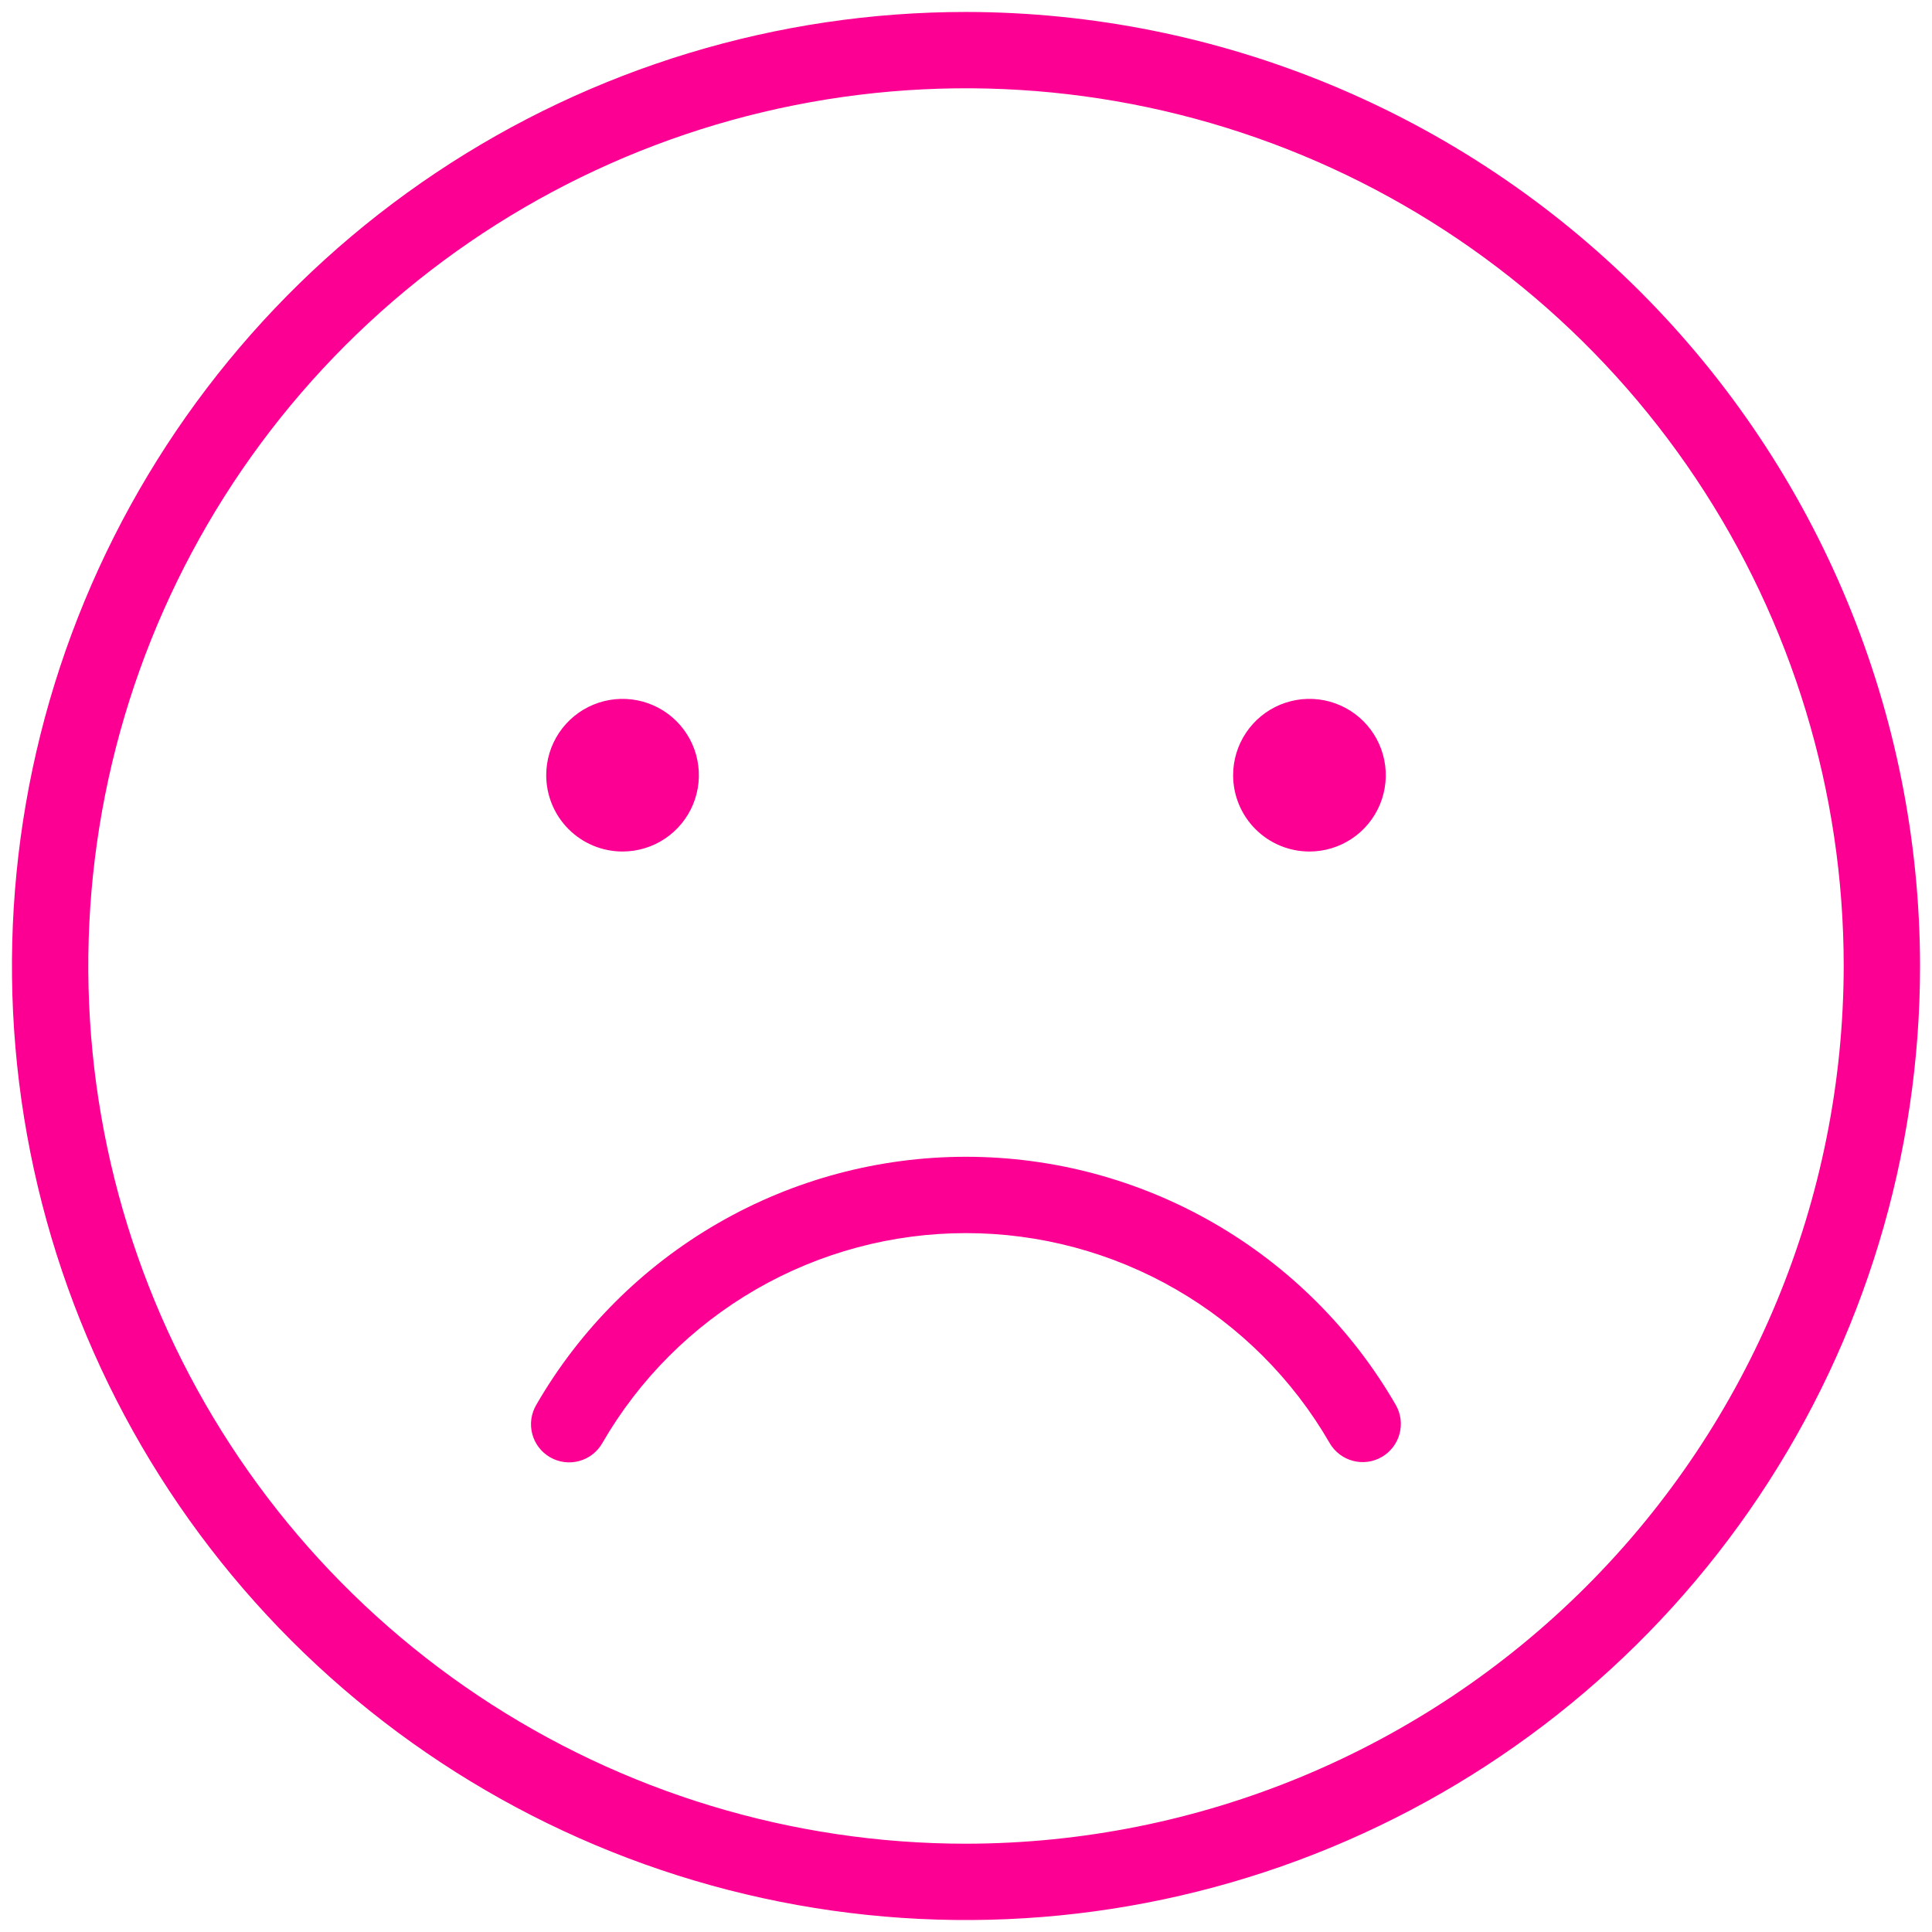 <svg width="106" height="106" viewBox="0 0 106 106" fill="none" xmlns="http://www.w3.org/2000/svg">
<path d="M53 0.656C42.647 0.656 32.527 3.726 23.919 9.478C15.312 15.229 8.602 23.404 4.641 32.969C0.679 42.533 -0.358 53.058 1.662 63.212C3.682 73.365 8.667 82.692 15.987 90.013C23.308 97.333 32.635 102.318 42.788 104.338C52.942 106.358 63.467 105.321 73.031 101.359C82.596 97.397 90.771 90.689 96.522 82.081C102.274 73.473 105.344 63.353 105.344 53C105.328 39.122 99.808 25.818 89.995 16.005C80.182 6.192 66.878 0.672 53 0.656ZM53 101.156C43.476 101.156 34.165 98.332 26.246 93.04C18.326 87.749 12.154 80.228 8.509 71.429C4.865 62.629 3.911 52.947 5.769 43.605C7.627 34.264 12.214 25.683 18.948 18.948C25.683 12.214 34.264 7.627 43.605 5.769C52.947 3.911 62.629 4.865 71.429 8.509C80.228 12.154 87.749 18.327 93.04 26.246C98.332 34.165 101.156 43.476 101.156 53C101.142 65.767 96.064 78.008 87.036 87.036C78.008 96.064 65.767 101.142 53 101.156ZM29.969 42.531C29.969 41.703 30.214 40.893 30.674 40.205C31.135 39.516 31.789 38.979 32.554 38.663C33.319 38.346 34.161 38.263 34.973 38.424C35.785 38.586 36.532 38.985 37.117 39.57C37.703 40.156 38.102 40.902 38.263 41.714C38.425 42.527 38.342 43.369 38.025 44.134C37.708 44.899 37.171 45.553 36.483 46.013C35.794 46.473 34.984 46.719 34.156 46.719C33.046 46.719 31.98 46.278 31.195 45.492C30.41 44.707 29.969 43.642 29.969 42.531ZM67.656 42.531C67.656 41.703 67.902 40.893 68.362 40.205C68.822 39.516 69.476 38.979 70.241 38.663C71.006 38.346 71.848 38.263 72.661 38.424C73.473 38.586 74.219 38.985 74.805 39.57C75.39 40.156 75.789 40.902 75.951 41.714C76.112 42.527 76.029 43.369 75.713 44.134C75.395 44.899 74.859 45.553 74.17 46.013C73.482 46.473 72.672 46.719 71.844 46.719C70.733 46.719 69.668 46.278 68.883 45.492C68.097 44.707 67.656 43.642 67.656 42.531ZM76.577 77.077C76.855 77.557 76.93 78.129 76.787 78.665C76.644 79.202 76.293 79.659 75.813 79.937C75.332 80.216 74.761 80.291 74.224 80.148C73.688 80.005 73.23 79.654 72.952 79.173C70.93 75.671 68.021 72.763 64.519 70.742C61.017 68.72 57.044 67.655 53 67.655C48.956 67.655 44.983 68.719 41.481 70.741C37.979 72.763 35.07 75.671 33.048 79.173C32.912 79.413 32.729 79.624 32.511 79.794C32.292 79.963 32.042 80.088 31.776 80.16C31.509 80.233 31.231 80.252 30.956 80.216C30.682 80.18 30.418 80.091 30.179 79.952C29.94 79.814 29.73 79.629 29.562 79.41C29.395 79.19 29.272 78.939 29.202 78.672C29.132 78.404 29.115 78.126 29.153 77.852C29.191 77.578 29.283 77.315 29.423 77.077C31.813 72.939 35.25 69.503 39.389 67.114C43.527 64.725 48.221 63.467 53 63.467C57.779 63.467 62.473 64.725 66.611 67.114C70.75 69.503 74.187 72.939 76.577 77.077Z" fill="#FB0092"/>
</svg>
